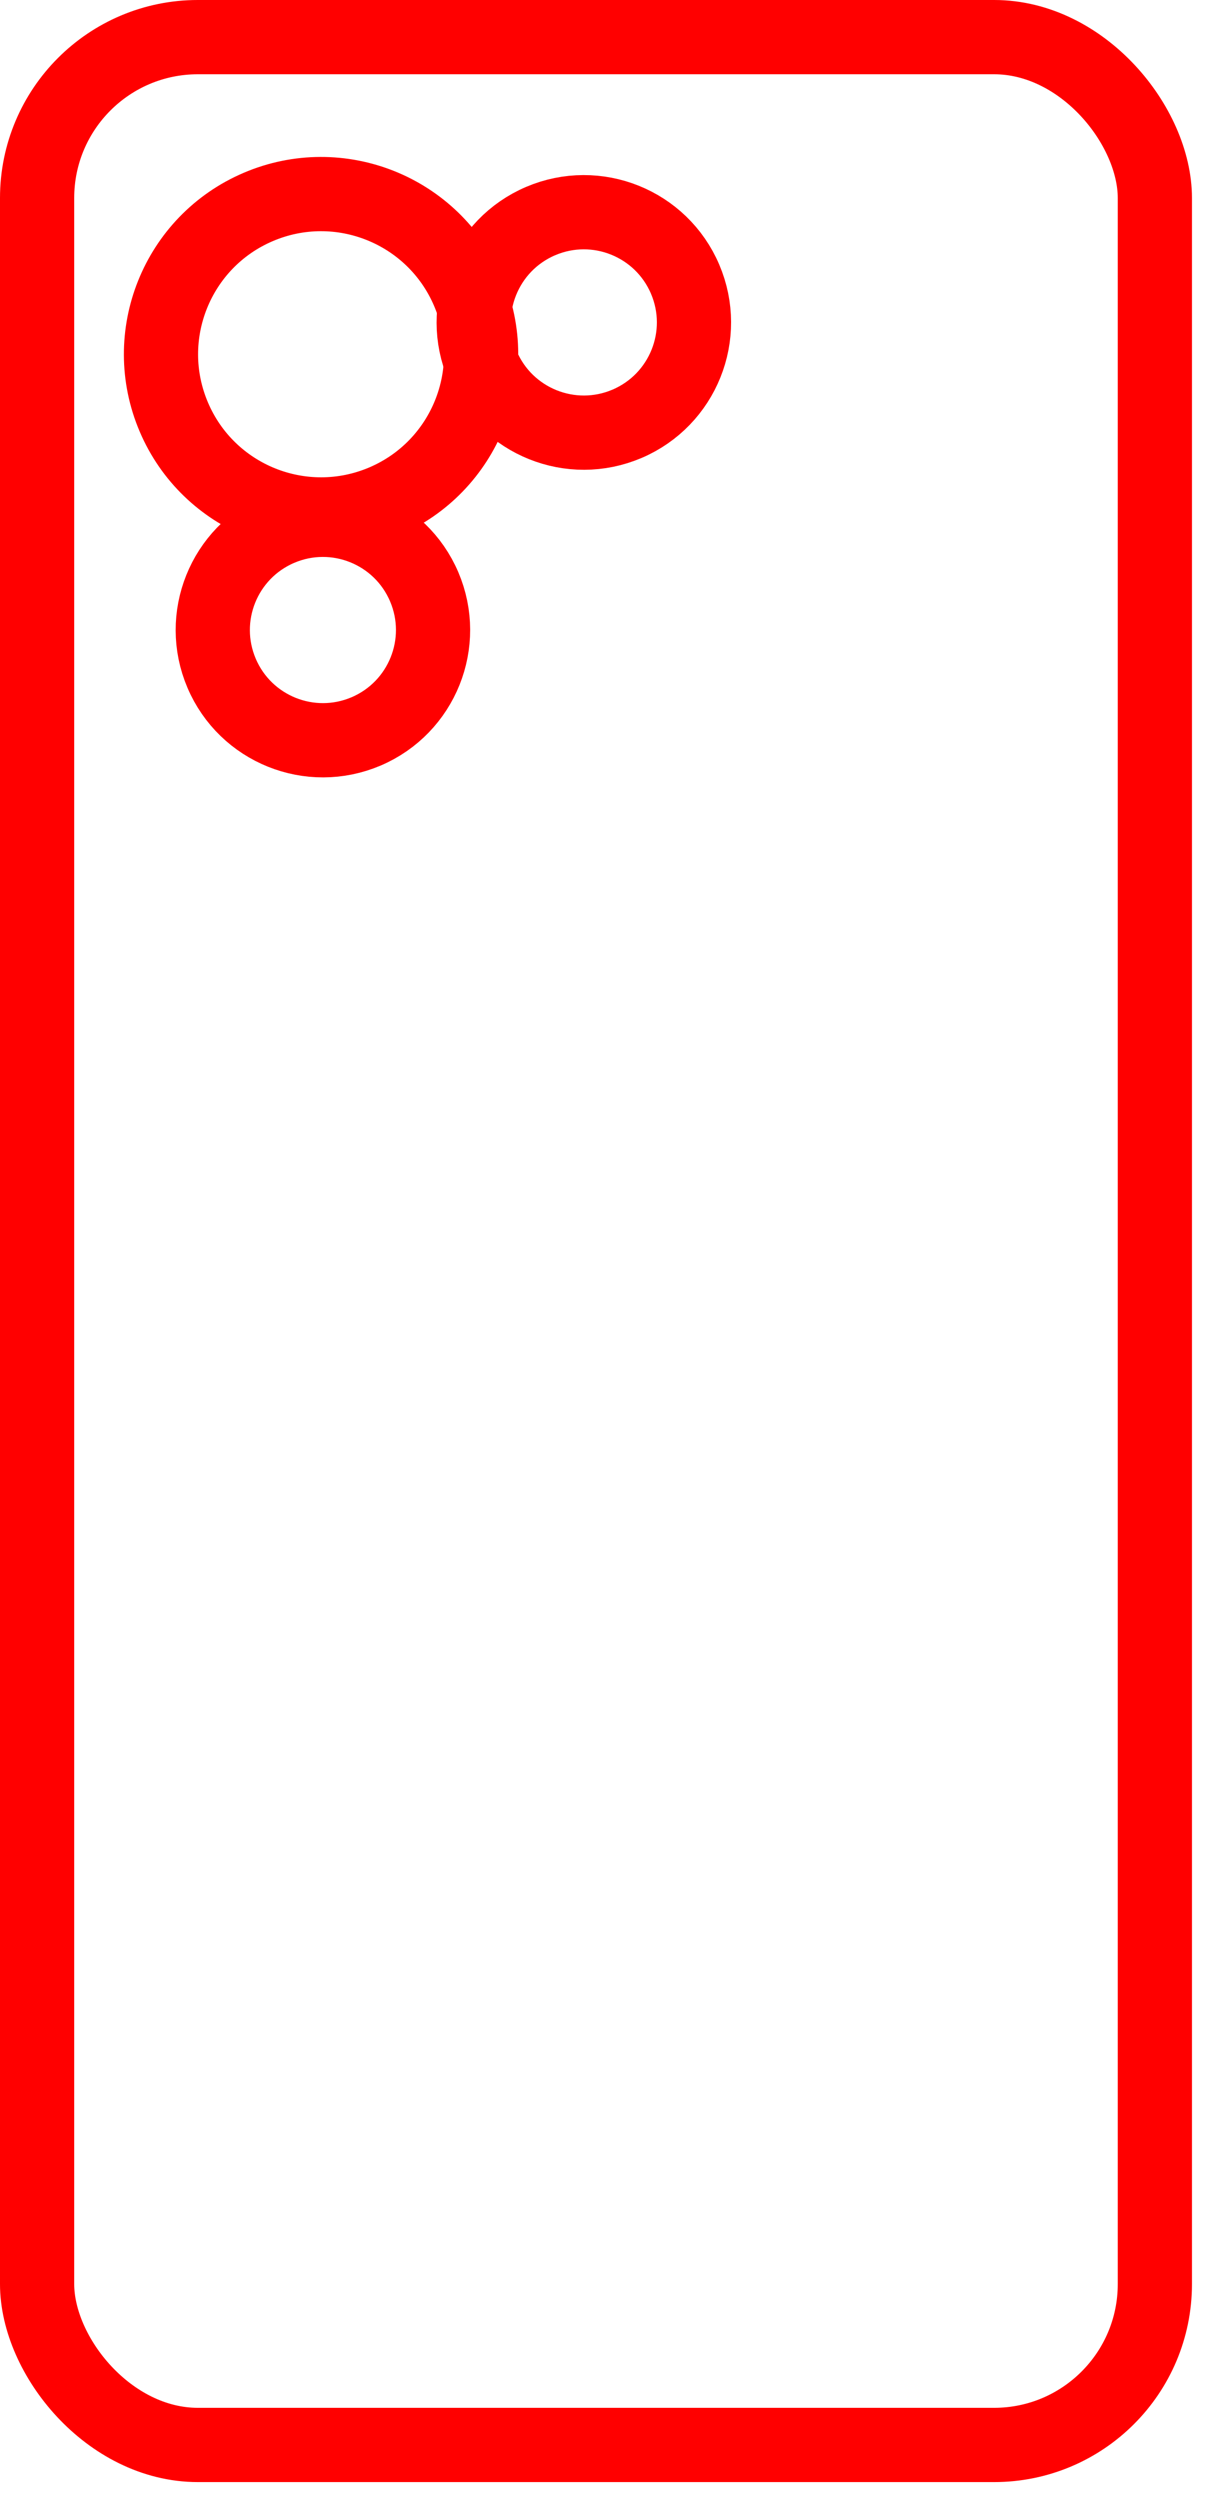 <svg width="49" height="101" viewBox="0 0 49 101" fill="none" xmlns="http://www.w3.org/2000/svg">
<rect x="1.5" y="1.5" width="45.19" height="97.275" rx="6.5" stroke="#FF0000" stroke-width="3"/>
<circle cx="12.98" cy="14.312" r="6.47" transform="rotate(-23.105 12.98 14.312)" stroke="#FF0000" stroke-width="3"/>
<circle cx="13.055" cy="25.453" r="4.452" transform="rotate(-23.105 13.055 25.453)" stroke="#FF0000" stroke-width="3"/>
<circle cx="23.604" cy="13.026" r="4.452" transform="rotate(-23.105 23.604 13.026)" stroke="#FF0000" stroke-width="3"/>
</svg>
